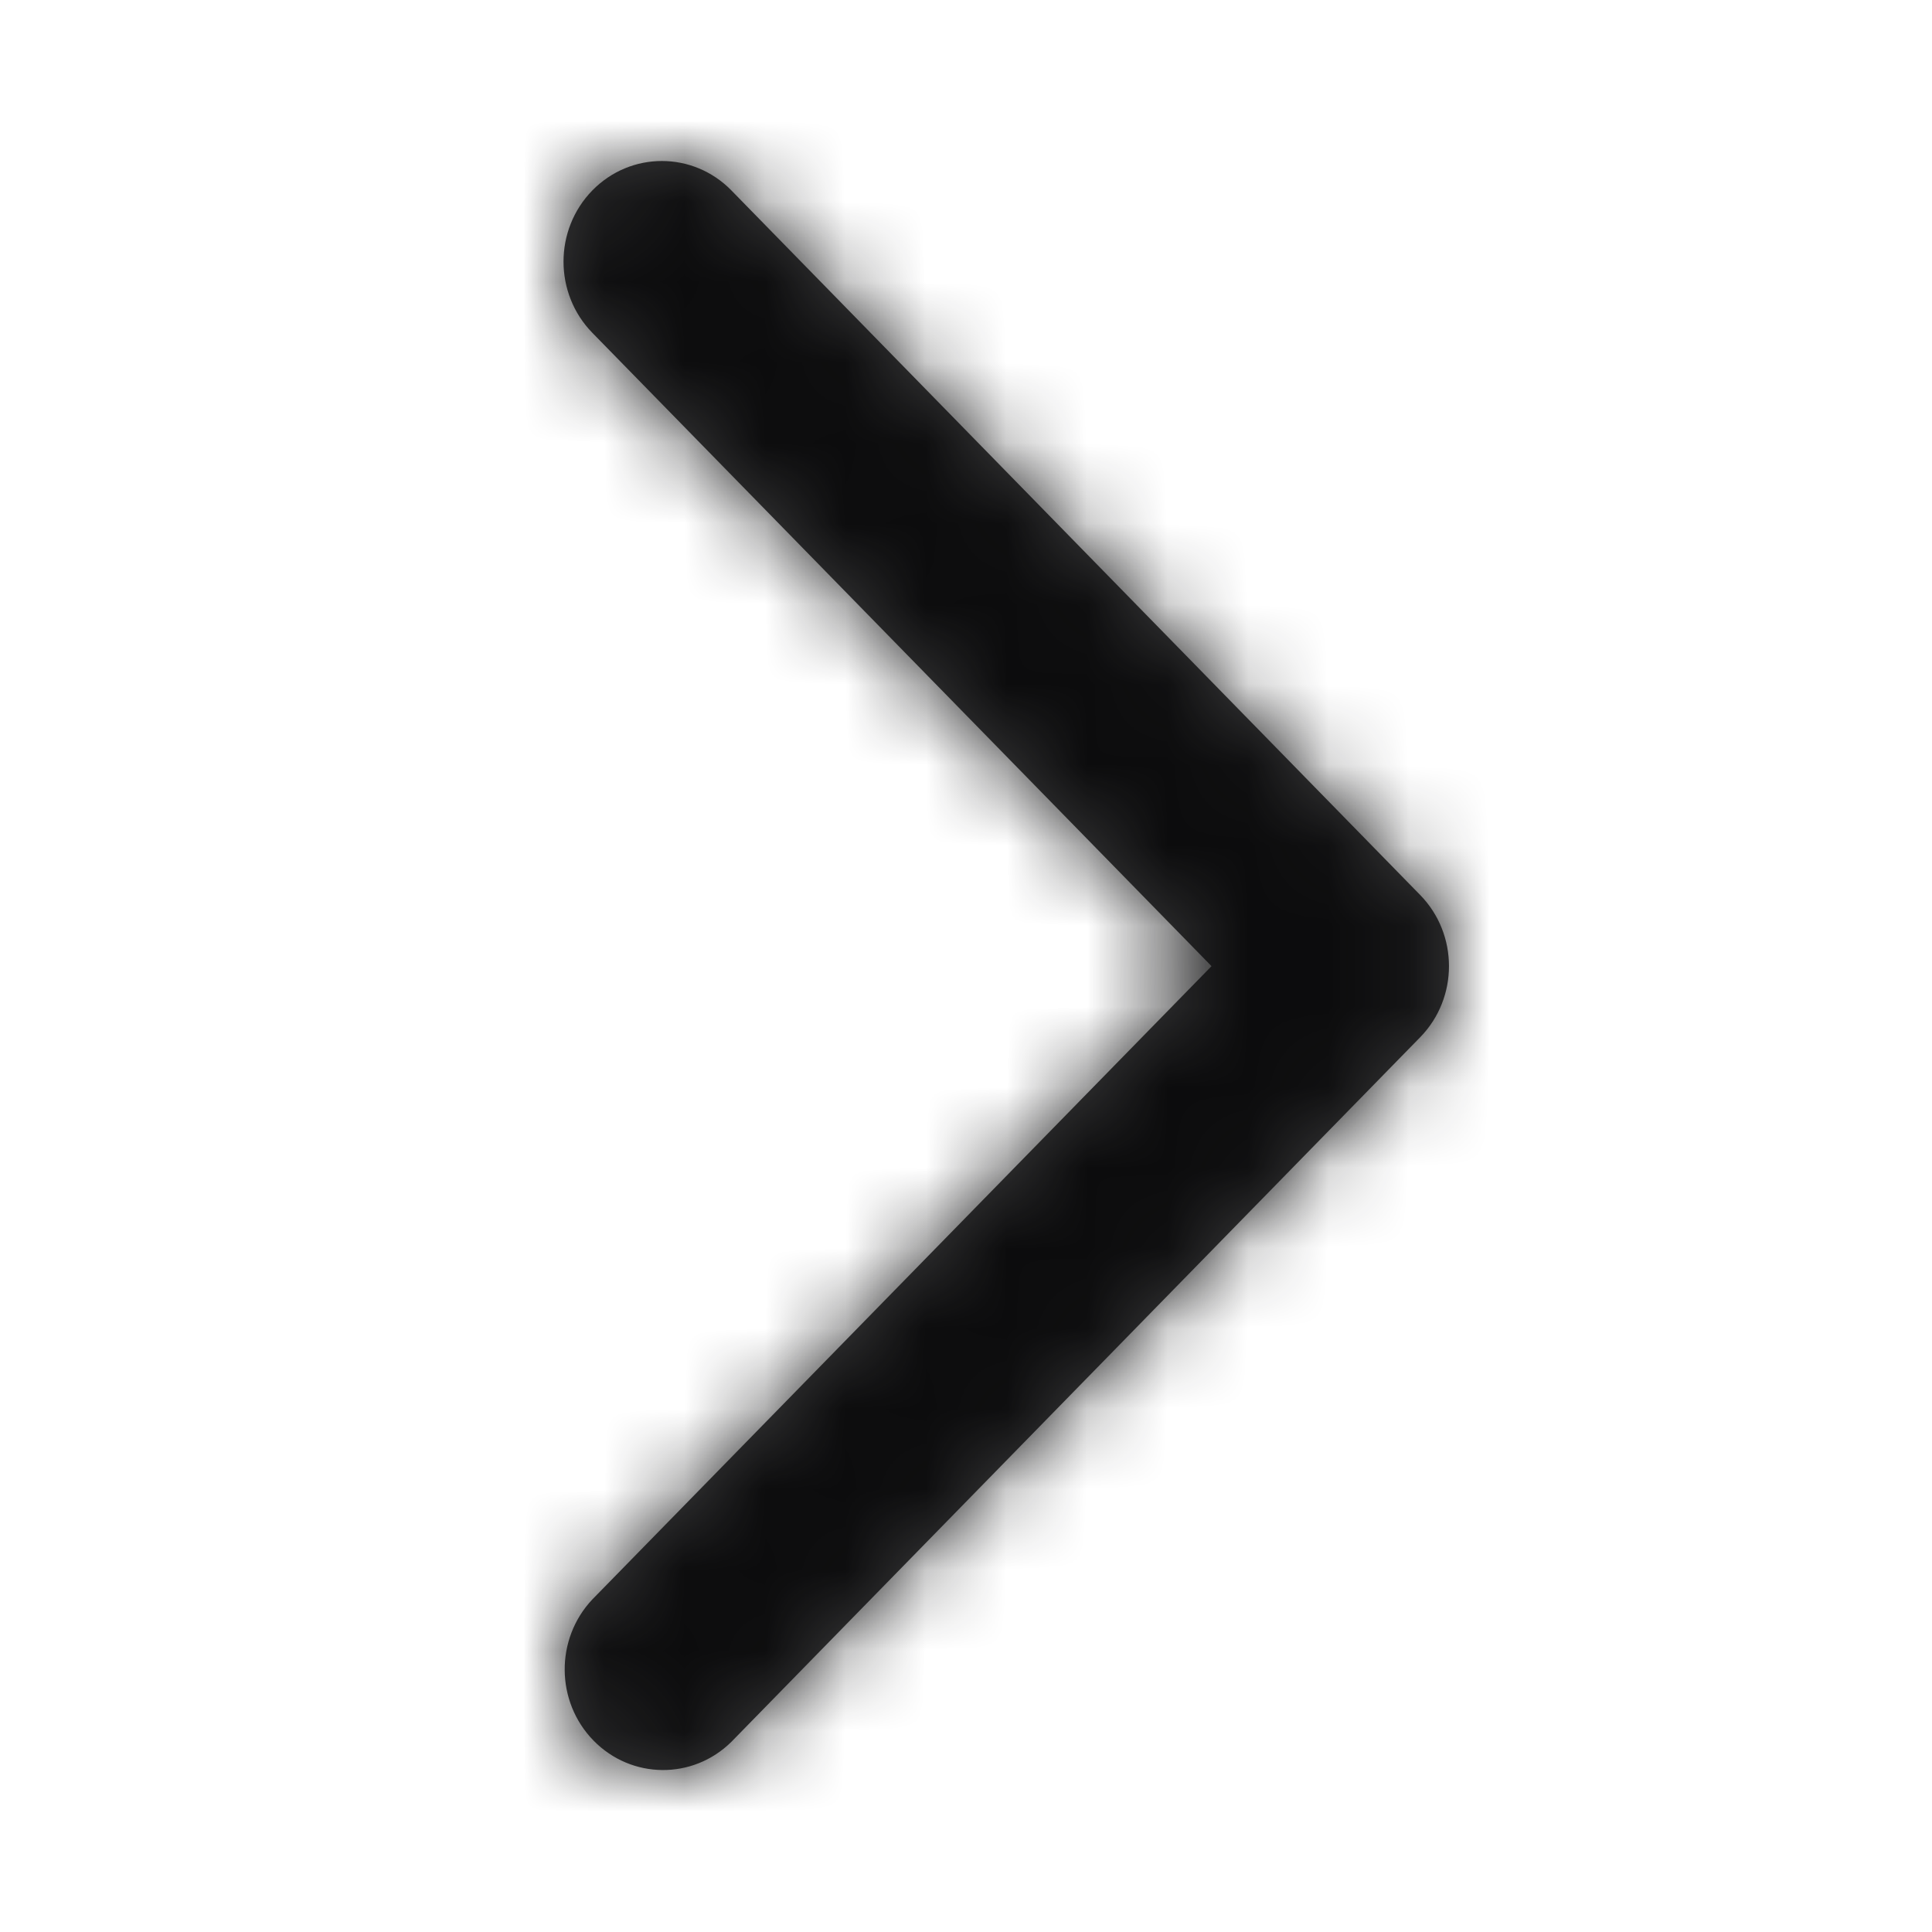 <svg xmlns="http://www.w3.org/2000/svg" xmlns:xlink="http://www.w3.org/1999/xlink" width="24" height="24" viewBox="0 0 24 24">
  <defs>
    <path id="arrow-right-a" d="M7.358,2.366 C7.835,1.878 8.609,1.878 9.086,2.366 L17.642,11.118 C18.119,11.606 18.119,12.397 17.642,12.885 L9.086,21.637 C8.607,22.111 7.844,22.104 7.373,21.622 C6.901,21.139 6.895,20.36 7.358,19.869 L15.05,12.002 L7.358,4.134 C6.881,3.646 6.881,2.854 7.358,2.366 Z"/>
  </defs>
  <g fill="none" fill-rule="evenodd">
    <mask id="arrow-right-b" fill="#fff">
      <use xlink:href="#arrow-right-a"/>
    </mask>
    <use fill="#0C0C0D" fill-opacity=".8" xlink:href="#arrow-right-a"/>
    <g fill="#0C0C0D" fill-rule="nonzero" mask="url(#arrow-right-b)">
      <rect width="24" height="24"/>
    </g>
  </g>
</svg>
